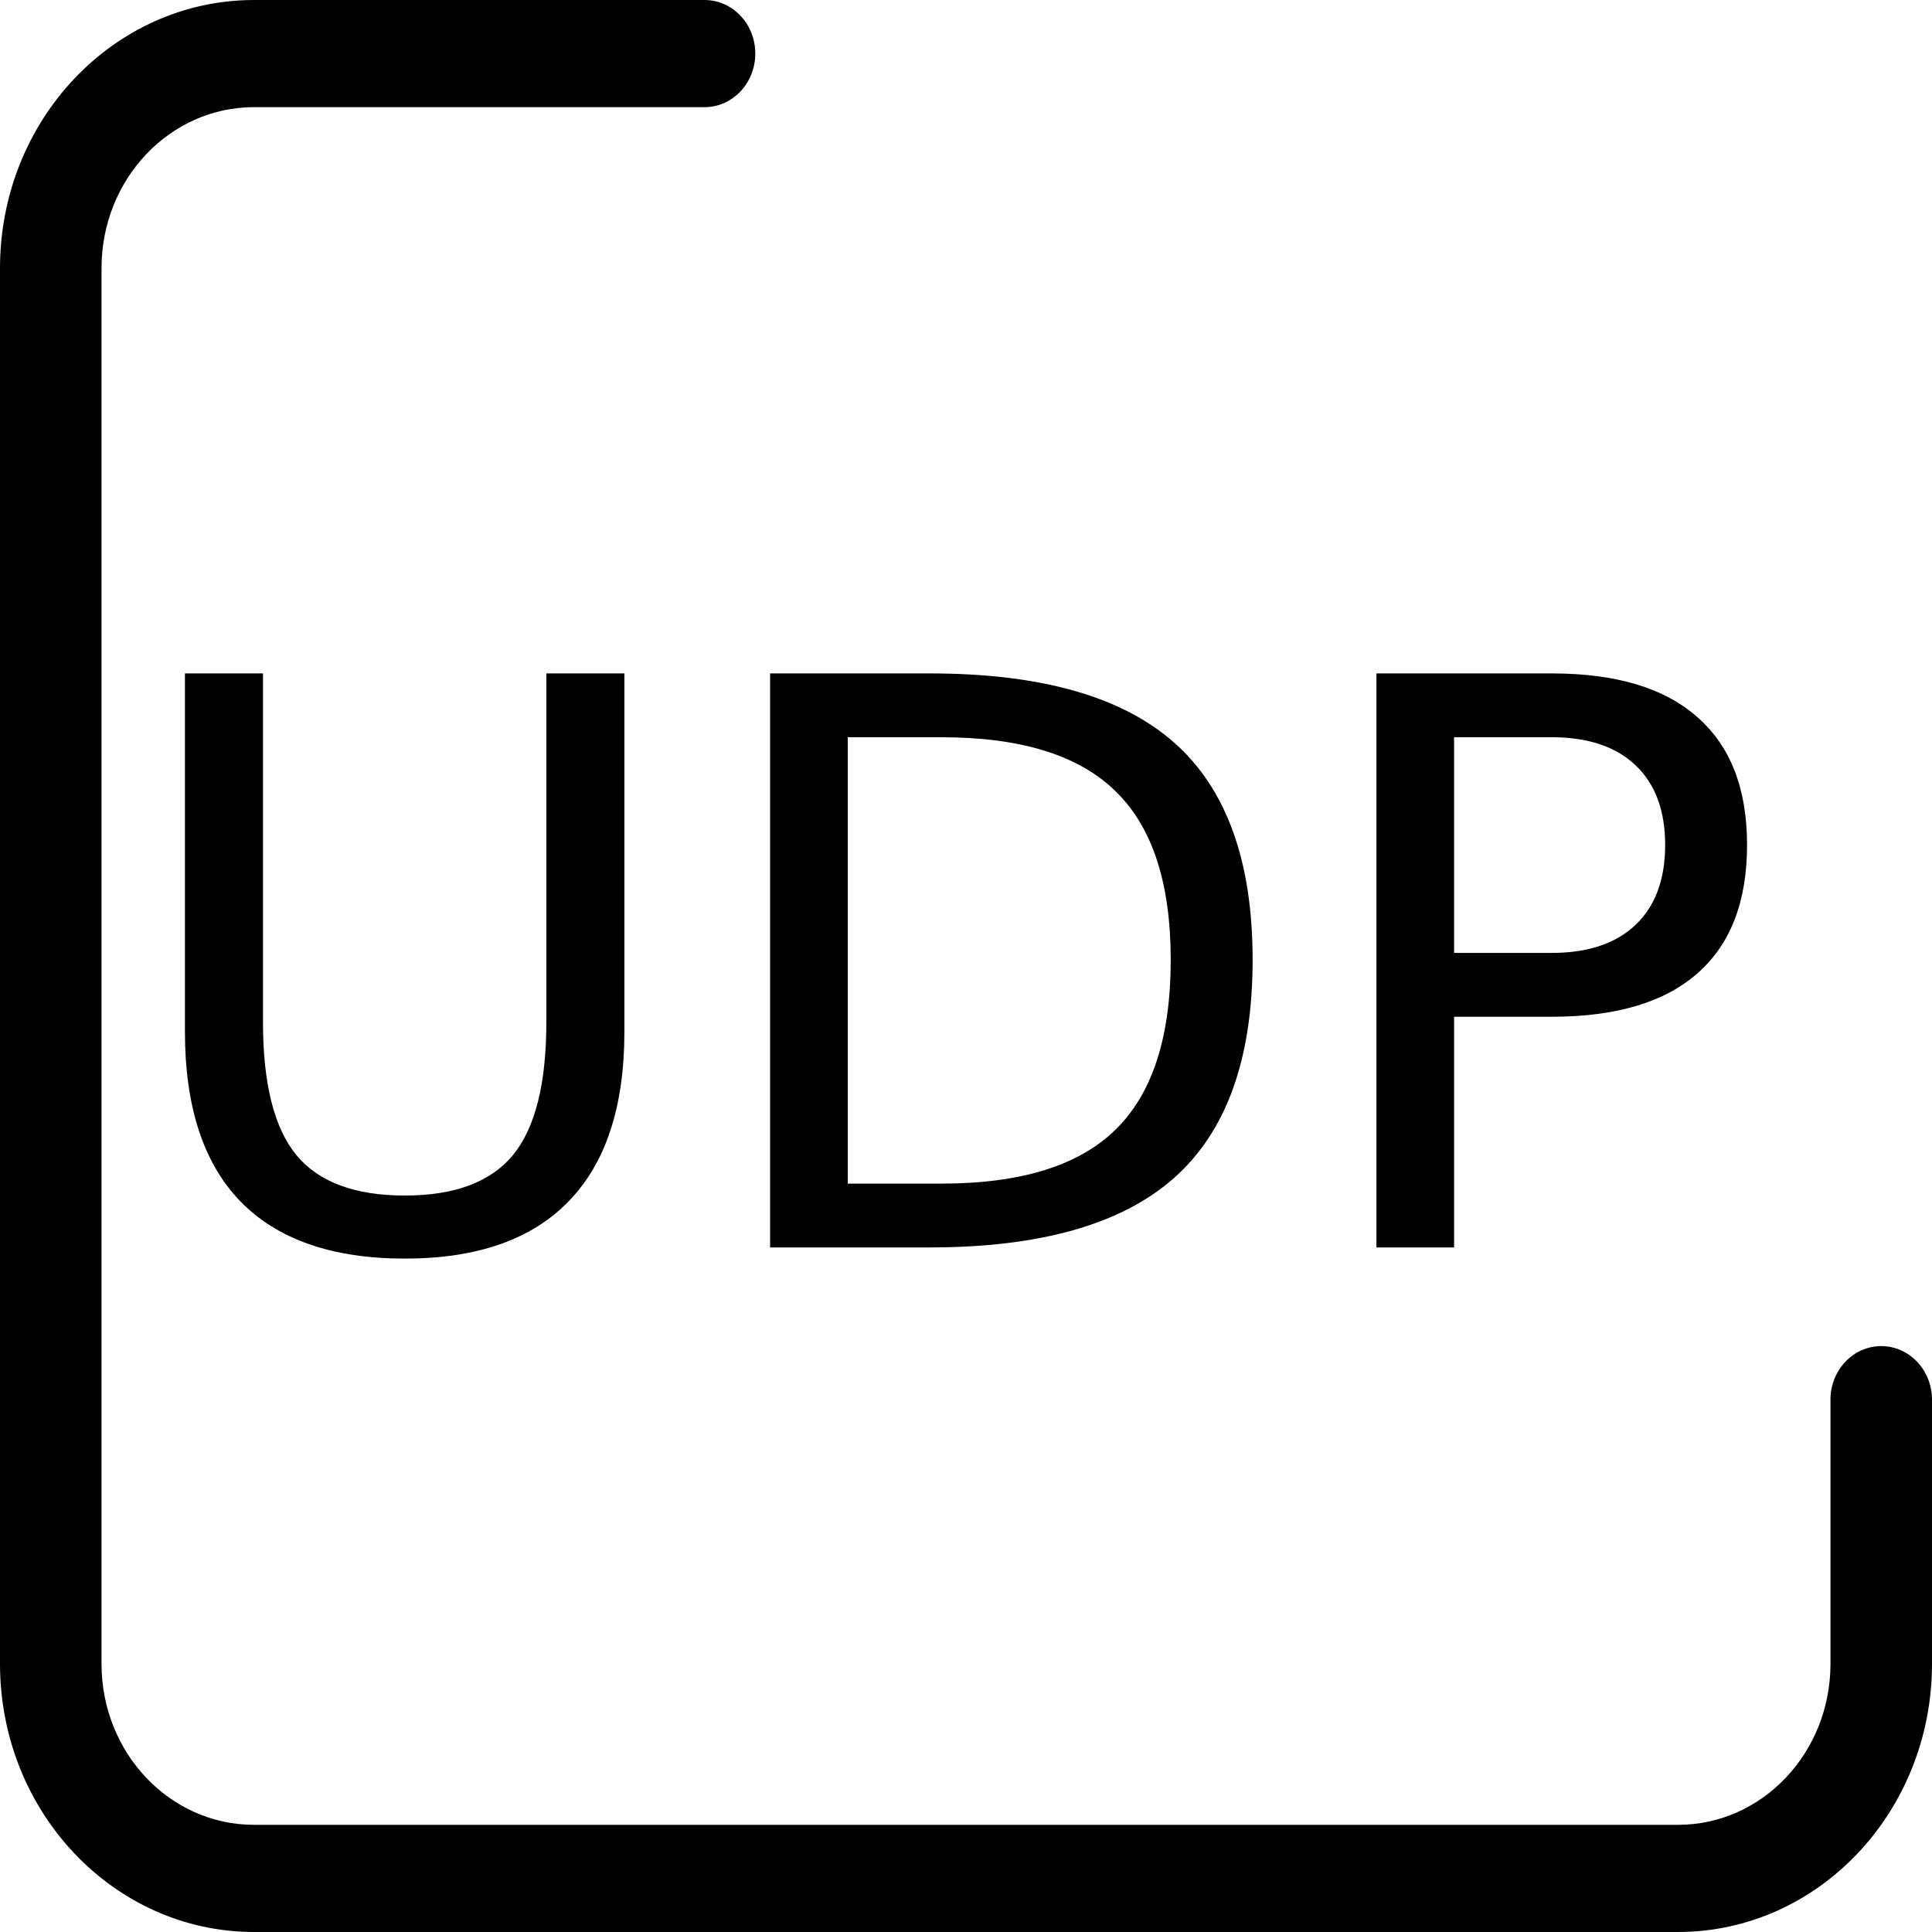 <?xml version="1.0" encoding="UTF-8" standalone="no"?>
<svg
   xmlns:dc="http://purl.org/dc/elements/1.1/"
   xmlns:cc="http://creativecommons.org/ns#"
   xmlns:rdf="http://www.w3.org/1999/02/22-rdf-syntax-ns#"
   xmlns:svg="http://www.w3.org/2000/svg"
   xmlns="http://www.w3.org/2000/svg"
   xmlns:sodipodi="http://sodipodi.sourceforge.net/DTD/sodipodi-0.dtd"
   xmlns:inkscape="http://www.inkscape.org/namespaces/inkscape"
   height="384pt"
   viewBox="0 -1 384.501 384"
   width="384pt"
   version="1.1"
   id="svg6"
   sodipodi:docname="udp.svg"
   inkscape:version="0.92.4 5da689c313, 2019-01-14"
   style="enable-background:new">
  <defs
     id="defs10" />
  <sodipodi:namedview
     pagecolor="#ffffff"
     bordercolor="#666666"
     borderopacity="1"
     objecttolerance="10"
     gridtolerance="10"
     guidetolerance="10"
     inkscape:pageopacity="0"
     inkscape:pageshadow="2"
     inkscape:window-width="1366"
     inkscape:window-height="715"
     id="namedview8"
     showgrid="false"
     inkscape:zoom="0.62422893"
     inkscape:cx="120.90198"
     inkscape:cy="212.26705"
     inkscape:window-x="0"
     inkscape:window-y="0"
     inkscape:window-maximized="1"
     inkscape:current-layer="svg6"
     inkscape:snap-text-baseline="false" />
  <path
     d="m 374.398,266.647 c -5.58,0 -10.103,4.773 -10.103,10.663 v 52.621 c -0.02,17.661 -13.576,31.972 -30.308,31.989 H 50.514 C 33.781,361.904 20.225,347.592 20.206,329.931 V 52.065 C 20.225,34.408 33.781,20.096 50.514,20.076 h 89.701 c 5.58,0 10.103,-4.773 10.103,-10.663 0,-5.885 -4.523,-10.663 -10.103,-10.663 H 50.514 C 22.629,-1.217 0.032,22.633 0,52.065 V 329.935 c 0.032,29.432 22.629,53.282 50.514,53.315 H 333.987 c 27.885,-0.033 50.482,-23.883 50.514,-53.315 v -52.625 c 0,-5.89 -4.523,-10.663 -10.103,-10.663 z"
     id="path2"
     inkscape:connector-curvature="0"
     style="stroke-width:1.038"
     sodipodi:nodetypes="ssccccccsssccccccss" />
  <g
     aria-label="232"
     style="font-style:normal;font-weight:normal;font-size:21.423px;line-height:1.25;font-family:sans-serif;letter-spacing:0px;word-spacing:0px;fill:#000000;fill-opacity:1;stroke:none;stroke-width:0.536"
     id="text15" />
  <g
     aria-label="UDP"
     style="font-style:normal;font-weight:normal;font-size:32.647px;line-height:1.25;font-family:sans-serif;letter-spacing:0px;word-spacing:0px;fill:#000000;fill-opacity:1;stroke:none;stroke-width:0.816"
     id="text12">
    <path
       d="m 36.806,132.771 h 15.533 v 69.401 q 0,18.364 6.657,26.475 6.657,8.034 21.578,8.034 14.844,0 21.501,-8.034 6.657,-8.111 6.657,-26.475 v -69.401 h 15.533 v 71.314 q 0,22.343 -11.095,33.744 -11.018,11.401 -32.596,11.401 -21.654,0 -32.749,-11.401 -11.018,-11.401 -11.018,-33.744 z"
       style="font-size:156.706px;stroke-width:0.816"
       id="path10"
       inkscape:connector-curvature="0" />
    <path
       d="m 168.721,145.472 v 88.836 h 18.67 q 23.644,0 34.586,-10.712 11.018,-10.712 11.018,-33.82 0,-22.955 -11.018,-33.591 -10.942,-10.712 -34.586,-10.712 z m -15.456,-12.702 h 31.754 q 33.208,0 48.741,13.85 15.533,13.773 15.533,43.155 0,29.535 -15.609,43.385 -15.609,13.85 -48.665,13.85 h -31.754 z"
       style="font-size:156.706px;stroke-width:0.816"
       id="path12"
       inkscape:connector-curvature="0" />
    <path
       d="m 289.388,145.472 v 42.926 h 19.435 q 10.789,0 16.681,-5.586 5.892,-5.586 5.892,-15.915 0,-10.253 -5.892,-15.839 -5.892,-5.586 -16.681,-5.586 z m -15.456,-12.702 h 34.892 q 19.206,0 29,8.723 9.871,8.646 9.871,25.404 0,16.91 -9.871,25.557 -9.794,8.646 -29,8.646 h -19.435 v 45.91 h -15.456 z"
       style="font-size:156.706px;stroke-width:0.816"
       id="path14"
       inkscape:connector-curvature="0" />
  </g>
</svg>
